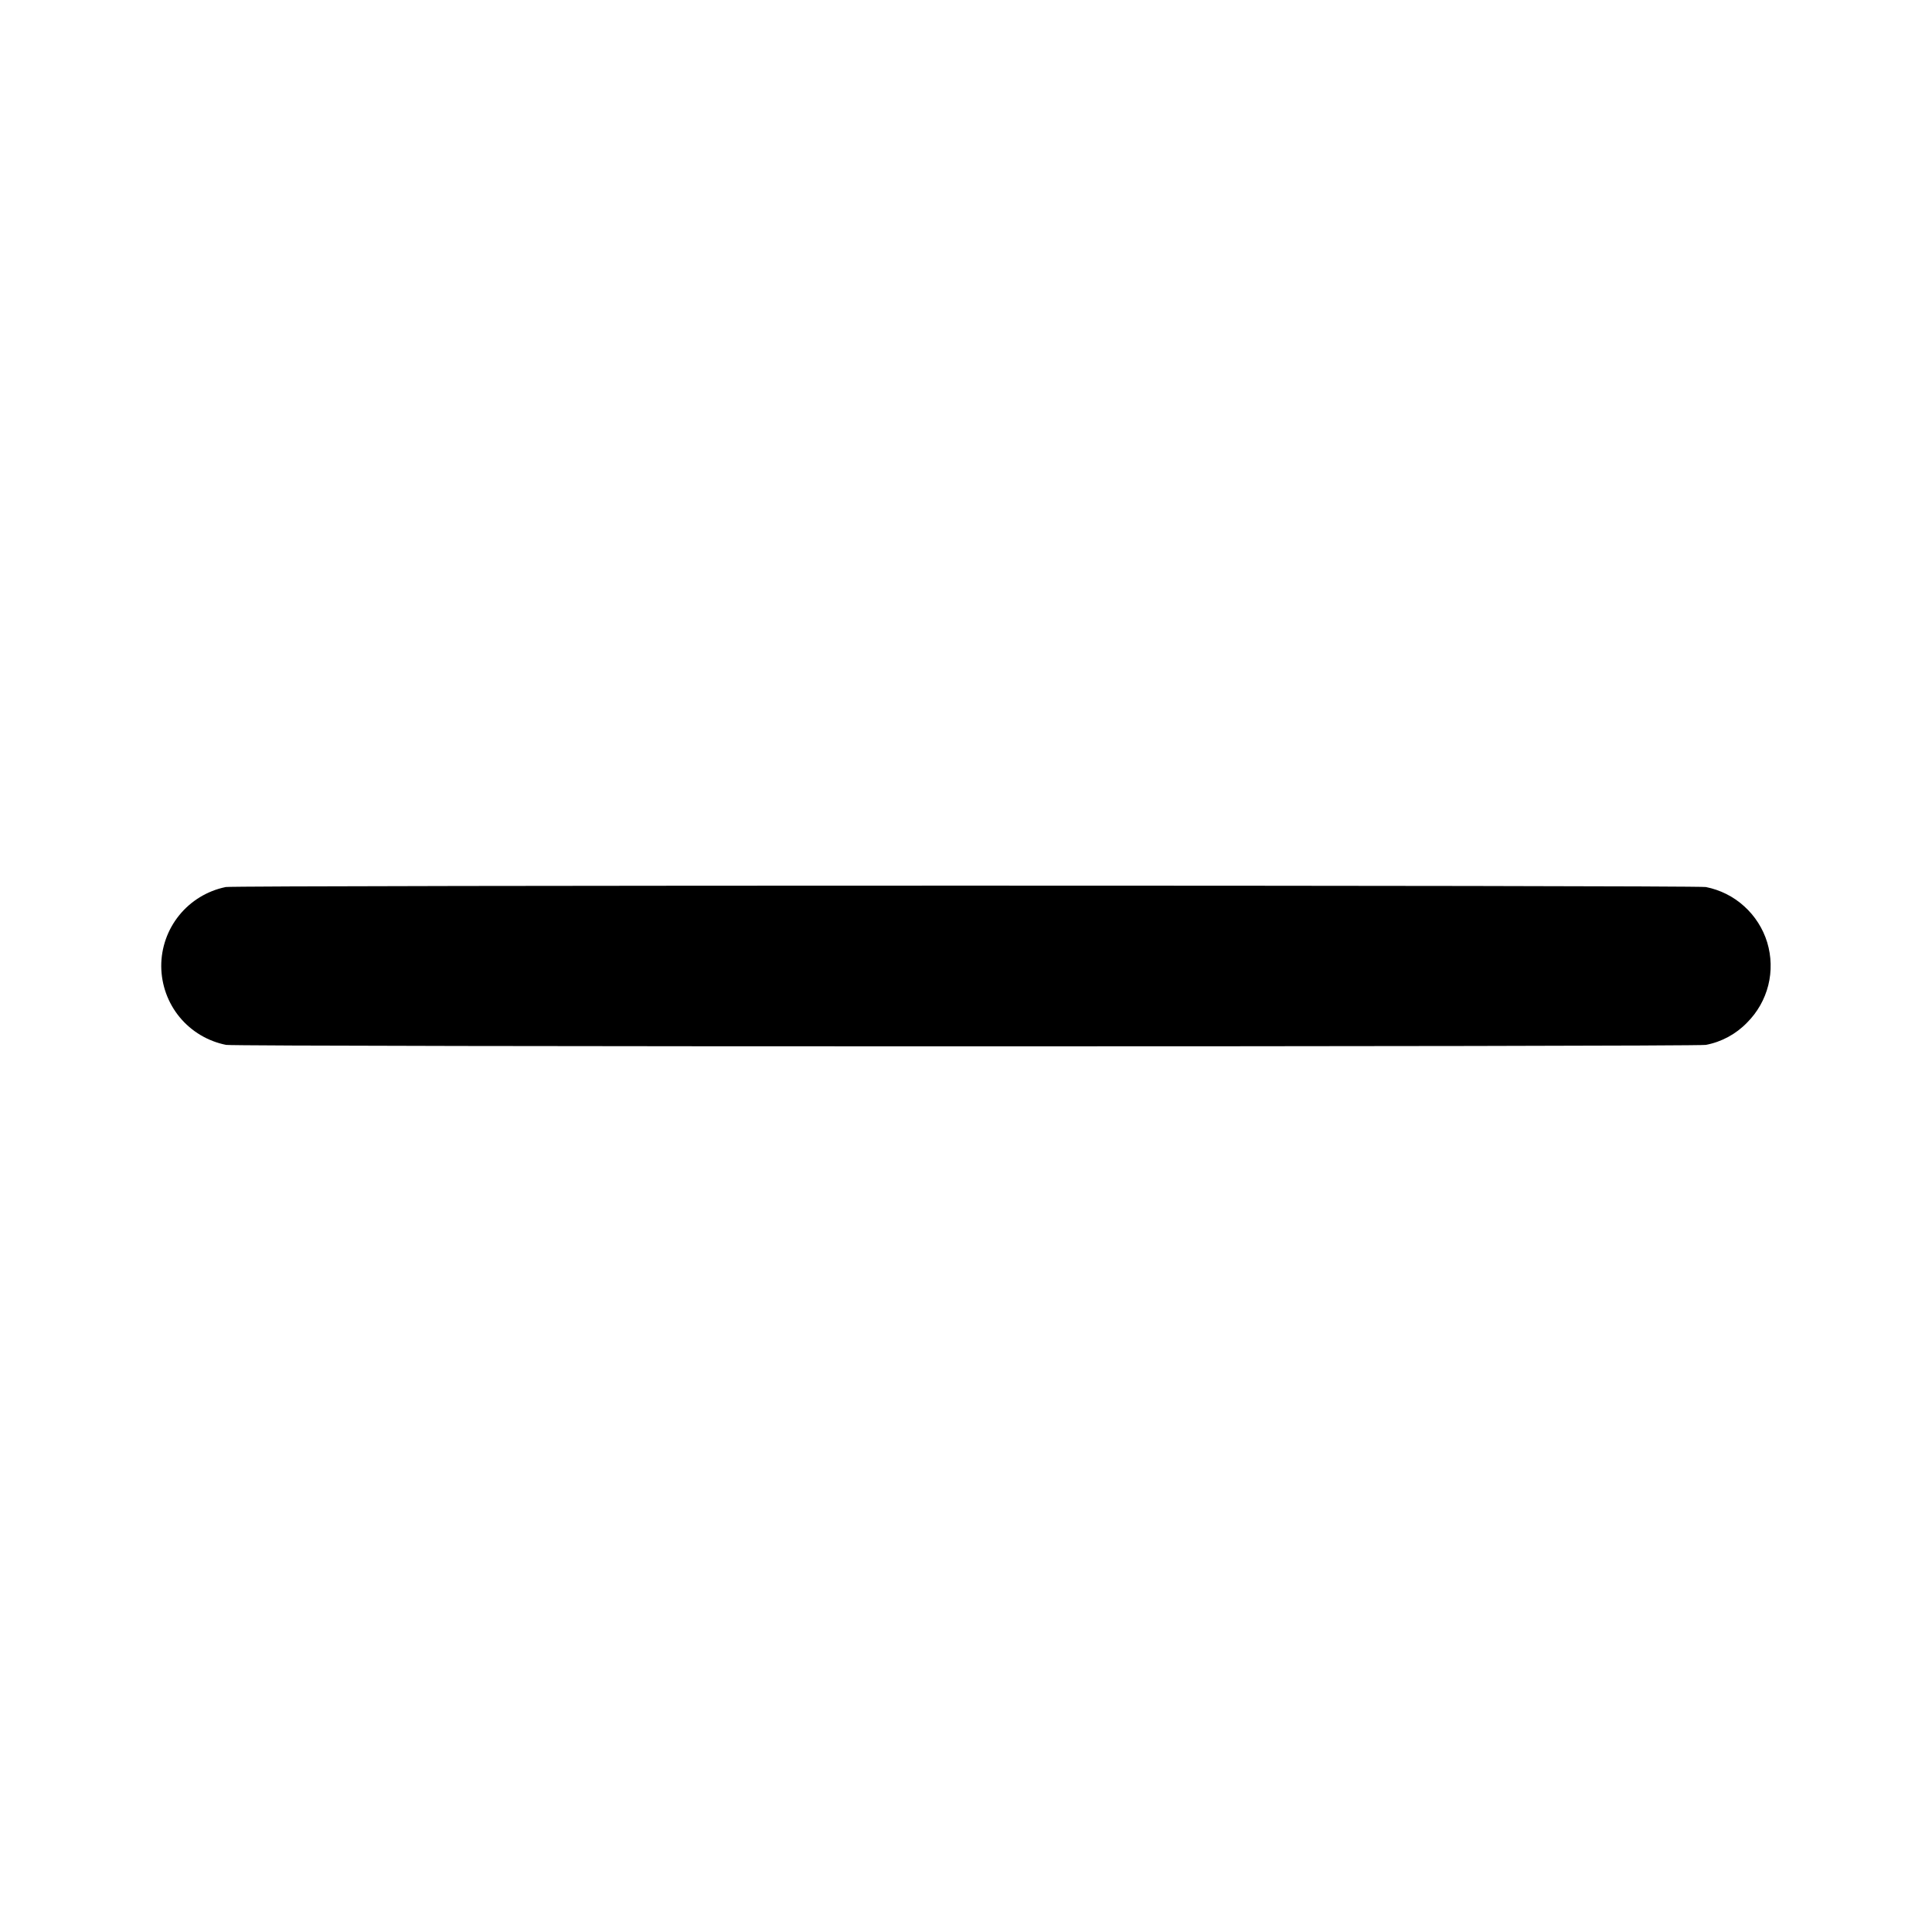 <svg width="24" height="24" viewBox="0 0 24 24" fill="none" xmlns="http://www.w3.org/2000/svg">
<path d="M2.8 11.02C2.574 11.067 2.371 11.191 2.226 11.37C2.081 11.549 2.002 11.773 2.003 12.004C2.005 12.235 2.085 12.458 2.232 12.636C2.379 12.814 2.583 12.935 2.809 12.98C2.941 13.004 21.059 13.004 21.191 12.98C21.386 12.943 21.565 12.846 21.703 12.703C21.831 12.575 21.922 12.415 21.966 12.24C22.01 12.065 22.005 11.88 21.953 11.707C21.9 11.534 21.801 11.379 21.667 11.258C21.533 11.136 21.368 11.054 21.191 11.019C21.066 10.996 2.921 10.996 2.801 11.019L2.8 11.02Z" fill="currentColor"/>
</svg>
